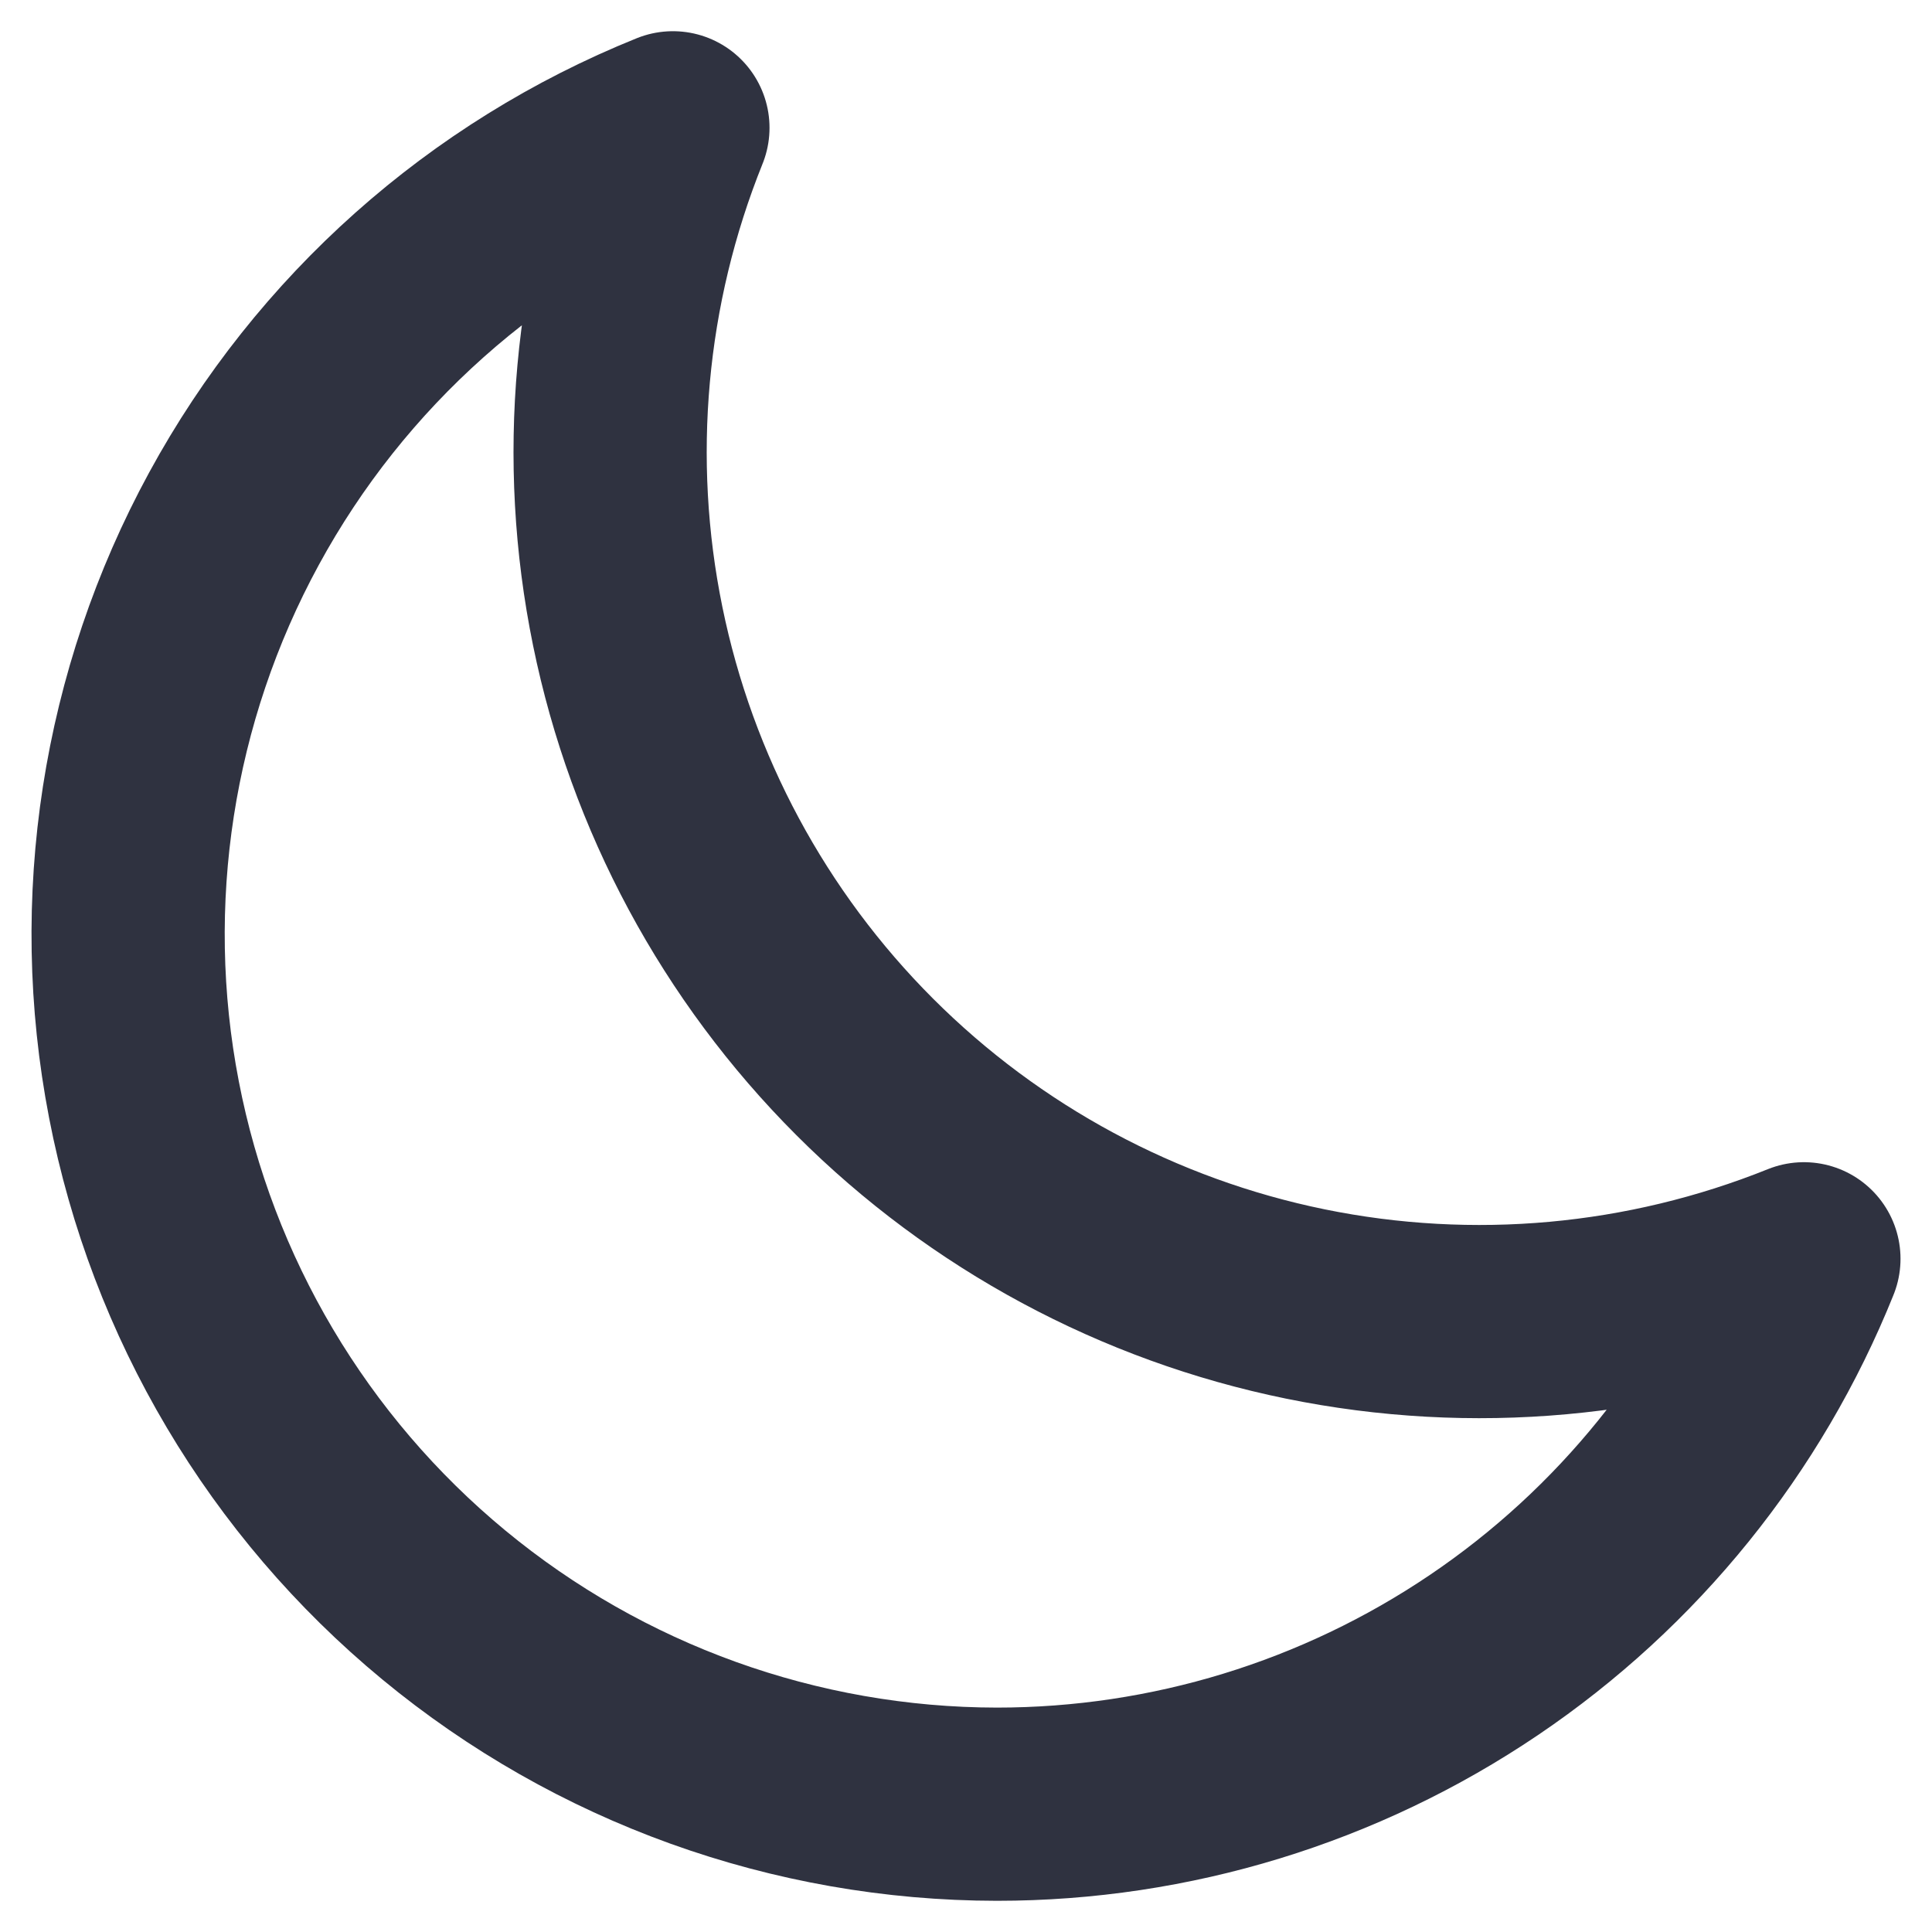 <svg width="20" height="20" viewBox="0 0 20 20" fill="none" xmlns="http://www.w3.org/2000/svg">
<path d="M18.674 13.031C17.037 13.689 15.243 13.852 13.514 13.499C11.786 13.146 10.199 12.292 8.952 11.045C7.704 9.797 6.851 8.211 6.498 6.482C6.145 4.754 6.307 2.96 6.966 1.323C5.027 2.104 3.421 3.534 2.422 5.37C1.423 7.205 1.093 9.331 1.49 11.382C1.886 13.434 2.984 15.284 4.595 16.615C6.206 17.946 8.23 18.675 10.32 18.677C12.117 18.677 13.872 18.139 15.361 17.133C16.85 16.127 18.004 14.698 18.674 13.031Z" stroke="#2F3240" stroke-width="2" stroke-linecap="round" stroke-linejoin="round"/>
</svg>
